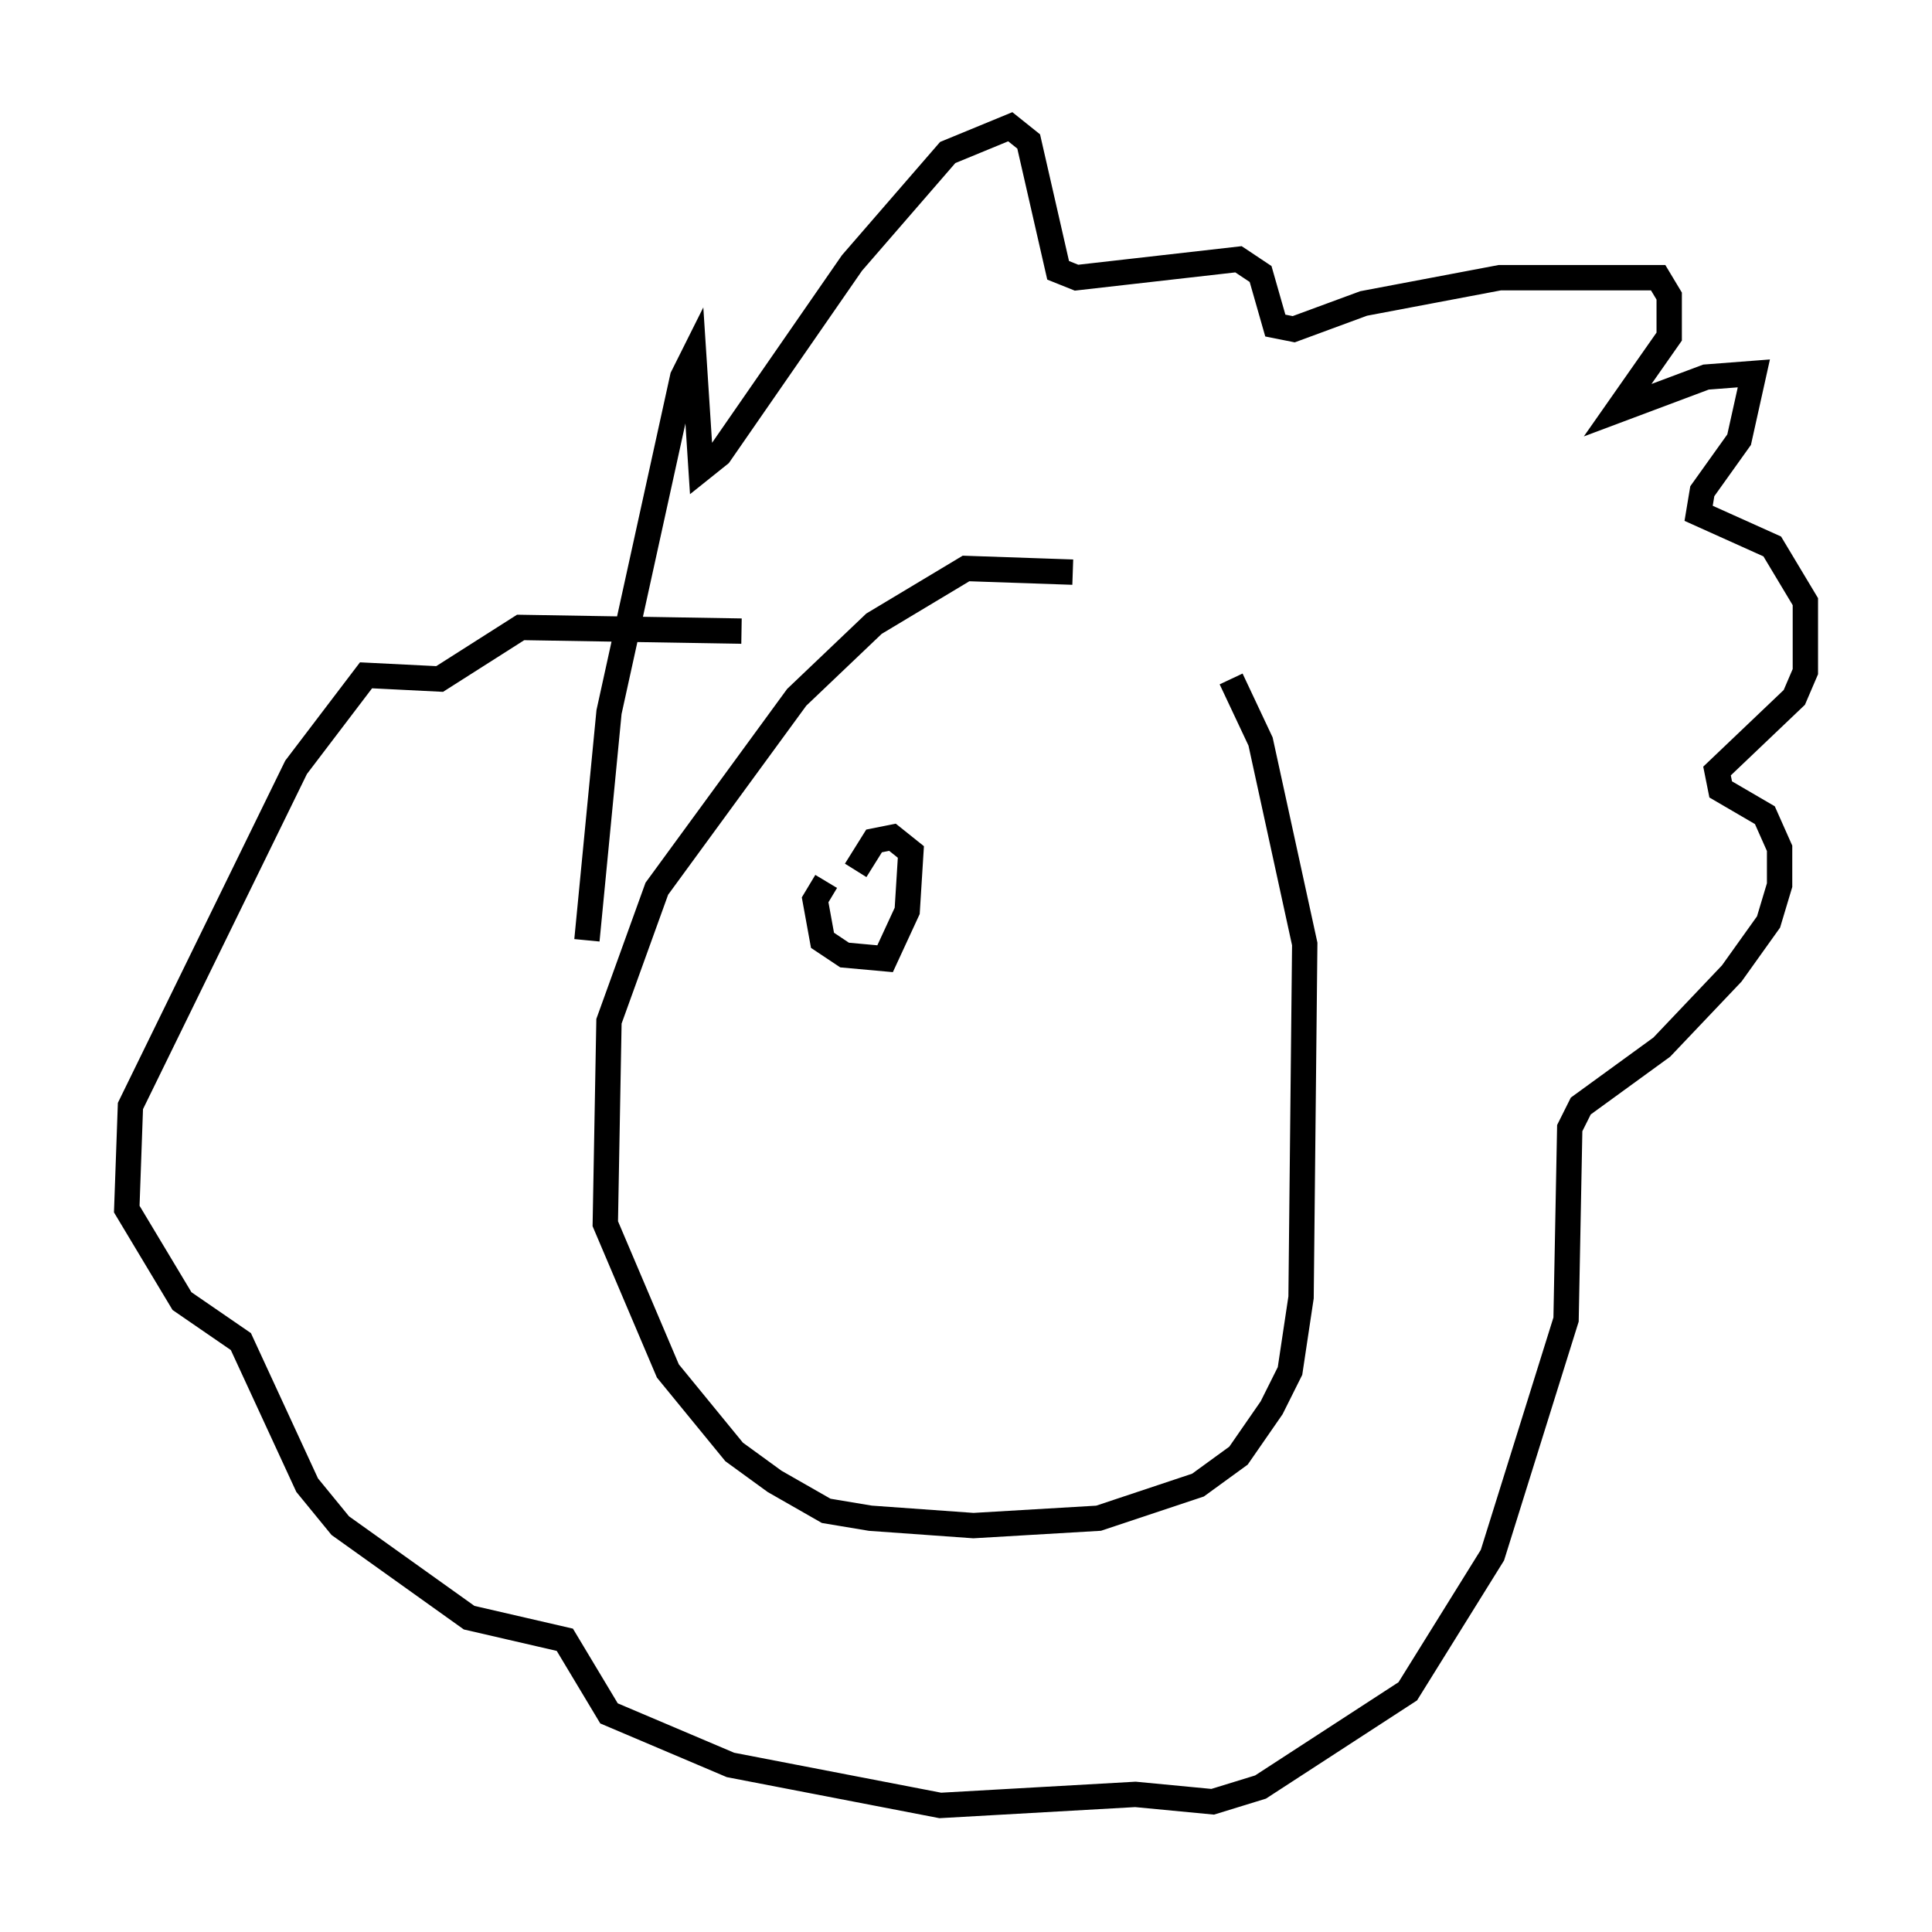 <?xml version="1.0" encoding="utf-8" ?>
<svg baseProfile="full" height="76.234" version="1.1" width="76.234" xmlns="http://www.w3.org/2000/svg" xmlns:ev="http://www.w3.org/2001/xml-events" xmlns:xlink="http://www.w3.org/1999/xlink"><defs /><rect fill="white" height="76.234" width="76.234" x="0" y="0" /><path d="M47.559, 26.207 m-5.229, -3.631 l-4.212, -0.145 -3.631, 2.179 l-3.05, 2.905 -5.52, 7.553 l-1.888, 5.229 -0.145, 7.989 l2.469, 5.81 2.615, 3.196 l1.598, 1.162 2.034, 1.162 l1.743, 0.291 4.067, 0.291 l4.939, -0.291 3.922, -1.307 l1.598, -1.162 1.307, -1.888 l0.726, -1.453 0.436, -2.905 l0.145, -13.944 -1.743, -7.989 l-1.162, -2.469 m-25.419, 10.313 l0.872, -9.006 2.905, -13.218 l0.436, -0.872 0.291, 4.503 l0.726, -0.581 5.229, -7.553 l3.777, -4.358 2.469, -1.017 l0.726, 0.581 1.162, 5.084 l0.726, 0.291 6.391, -0.726 l0.872, 0.581 0.581, 2.034 l0.726, 0.145 2.76, -1.017 l5.374, -1.017 6.246, 0.0 l0.436, 0.726 0.0, 1.598 l-2.034, 2.905 3.486, -1.307 l1.888, -0.145 -0.581, 2.615 l-1.453, 2.034 -0.145, 0.872 l2.905, 1.307 1.307, 2.179 l0.0, 2.76 -0.436, 1.017 l-3.05, 2.905 0.145, 0.726 l1.743, 1.017 0.581, 1.307 l0.0, 1.453 -0.436, 1.453 l-1.453, 2.034 -2.76, 2.905 l-3.196, 2.324 -0.436, 0.872 l-0.145, 7.553 -2.905, 9.296 l-3.341, 5.374 -5.81, 3.777 l-1.888, 0.581 -3.05, -0.291 l-7.698, 0.436 -8.279, -1.598 l-4.793, -2.034 -1.743, -2.905 l-3.777, -0.872 -5.084, -3.631 l-1.307, -1.598 -2.615, -5.665 l-2.324, -1.598 -2.179, -3.631 l0.145, -4.067 6.536, -13.363 l2.76, -3.631 2.905, 0.145 l3.196, -2.034 8.715, 0.145 m3.341, 9.877 l-0.436, 0.726 0.291, 1.598 l0.872, 0.581 1.598, 0.145 l0.872, -1.888 0.145, -2.324 l-0.726, -0.581 -0.726, 0.145 l-0.726, 1.162 " fill="none" stroke="black" stroke-width="1" /></svg>